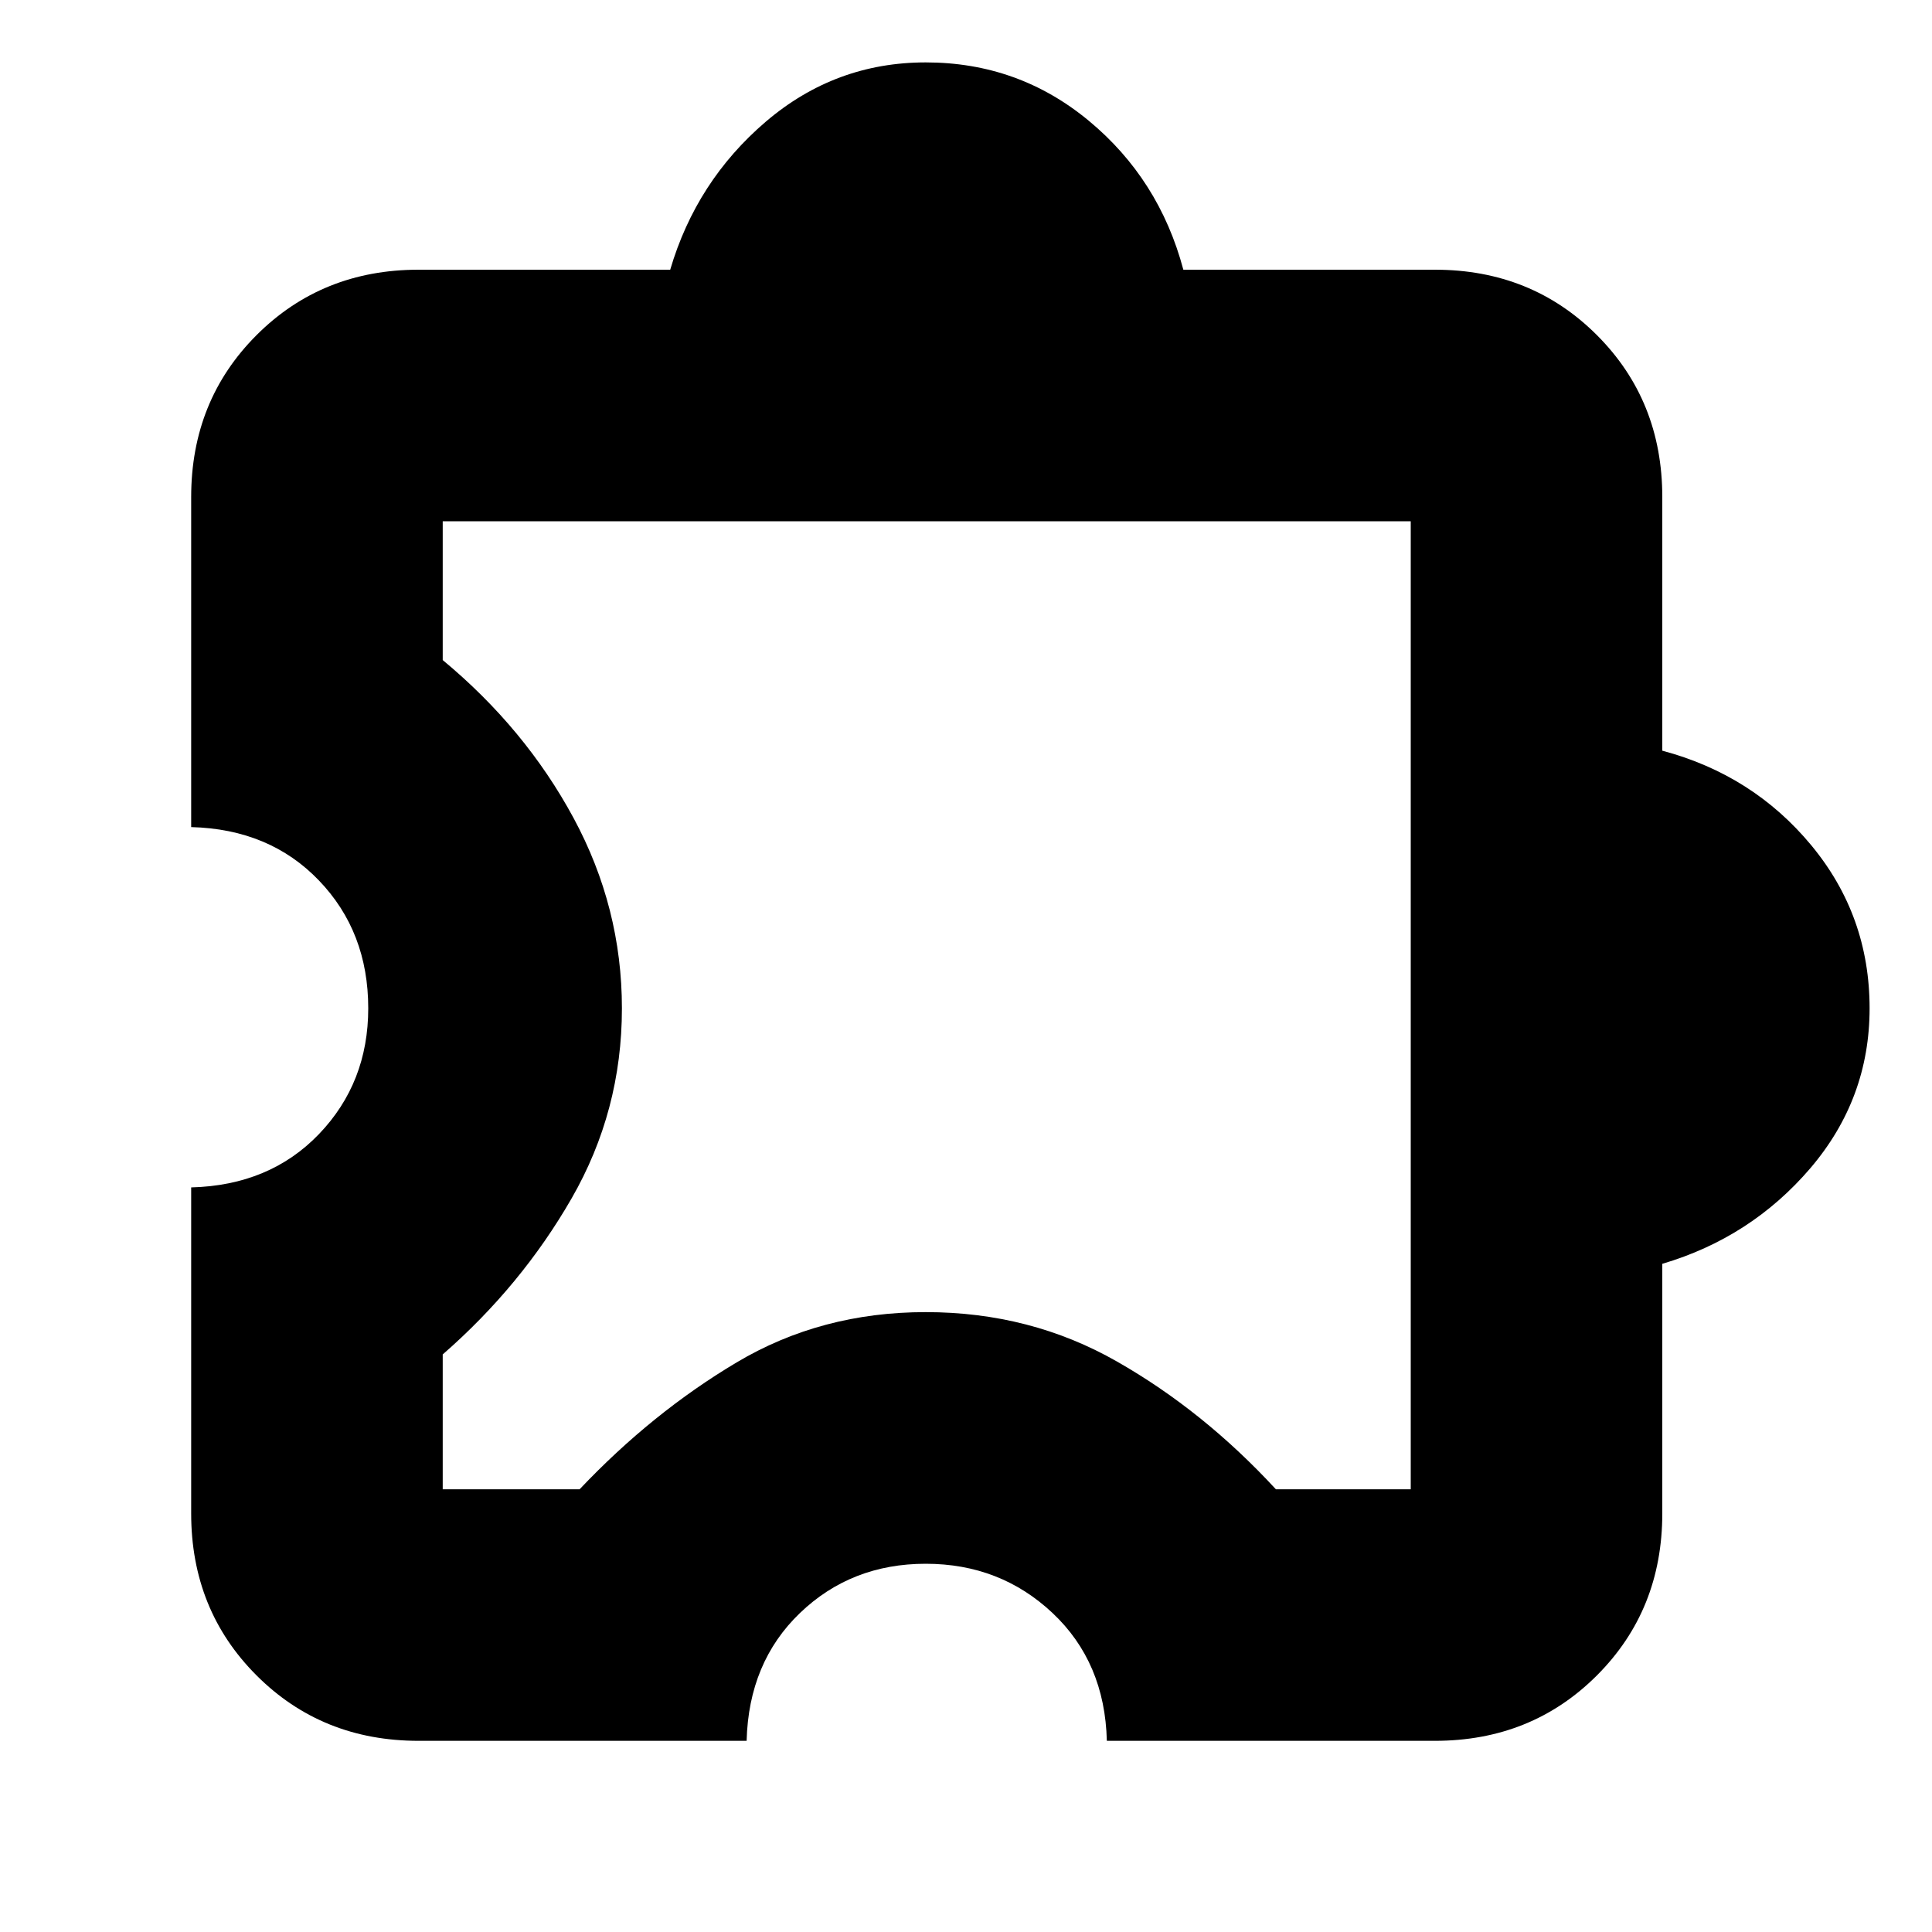 <svg xmlns="http://www.w3.org/2000/svg" height="20" width="20"><path d="M4.333 18.021Q3.333 18.021 2.656 17.344Q1.979 16.667 1.979 15.667V12.292Q2.792 12.271 3.302 11.74Q3.812 11.208 3.812 10.438Q3.812 9.646 3.302 9.115Q2.792 8.583 1.979 8.562V5.146Q1.979 4.146 2.656 3.469Q3.333 2.792 4.333 2.792H6.938Q7.208 1.875 7.927 1.26Q8.646 0.646 9.583 0.646Q10.542 0.646 11.271 1.25Q12 1.854 12.25 2.792H14.854Q15.854 2.792 16.531 3.469Q17.208 4.146 17.208 5.146V7.771Q18.146 8.021 18.75 8.75Q19.354 9.479 19.354 10.438Q19.354 11.375 18.74 12.094Q18.125 12.812 17.208 13.083V15.667Q17.208 16.667 16.531 17.344Q15.854 18.021 14.854 18.021H11.458Q11.438 17.208 10.896 16.698Q10.354 16.188 9.583 16.188Q8.812 16.188 8.281 16.698Q7.75 17.208 7.729 18.021ZM14.604 15.417V5.396H4.583V6.833Q5.438 7.542 5.938 8.469Q6.438 9.396 6.438 10.438Q6.438 11.5 5.917 12.406Q5.396 13.312 4.583 14.021V15.417H6Q6.75 14.625 7.625 14.104Q8.5 13.583 9.583 13.583Q10.667 13.583 11.562 14.094Q12.458 14.604 13.208 15.417ZM9.604 10.396Q9.604 10.396 9.604 10.396Q9.604 10.396 9.604 10.396Q9.604 10.396 9.604 10.396Q9.604 10.396 9.604 10.396Q9.604 10.396 9.604 10.396Q9.604 10.396 9.604 10.396Q9.604 10.396 9.604 10.396Q9.604 10.396 9.604 10.396Z"/></svg>